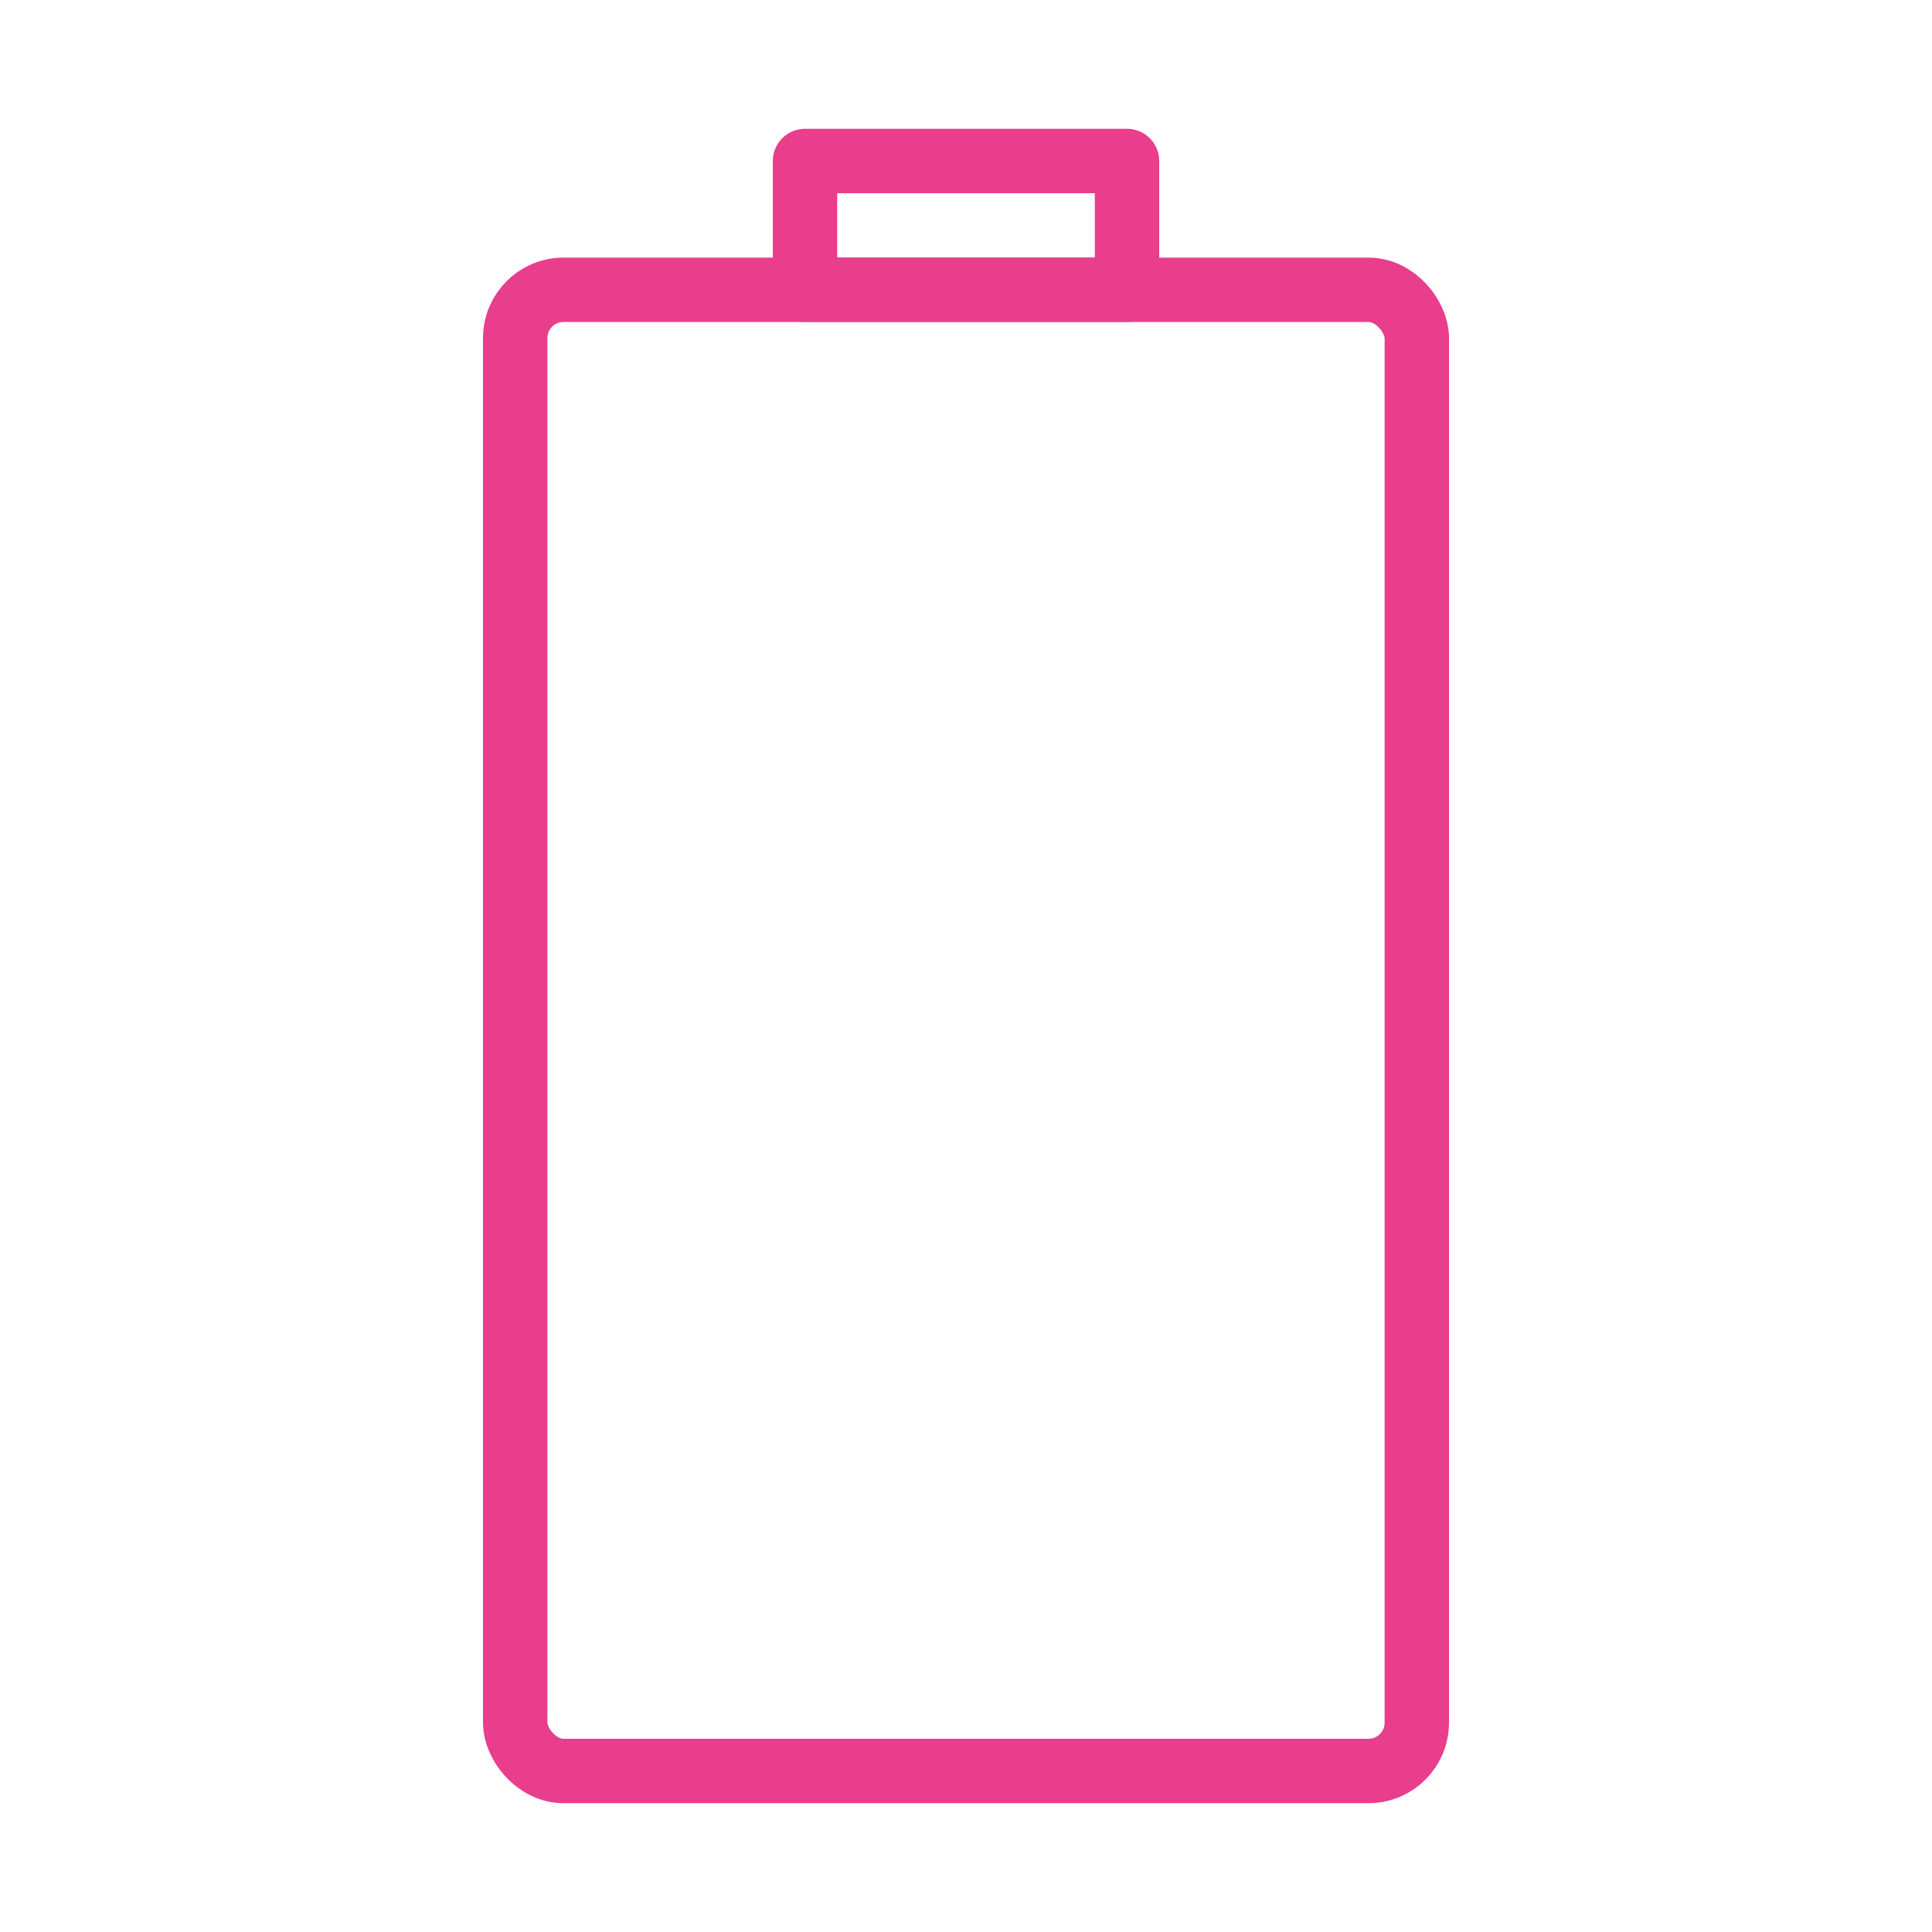 <svg width="120" height="120" viewBox="0 0 120 120" fill="none" xmlns="http://www.w3.org/2000/svg">
<g id="battery-empty">
<g id="battery-empty_2">
<rect id="Layer 1" x="32" y="18" width="56" height="92" rx="3" stroke="#E83E8C" stroke-width="4" stroke-linecap="round" stroke-linejoin="round"/>
<rect id="Layer 2" x="50" y="10" width="20" height="8" stroke="#E83E8C" stroke-width="4" stroke-linecap="round" stroke-linejoin="round"/>
</g>
</g>
</svg>
